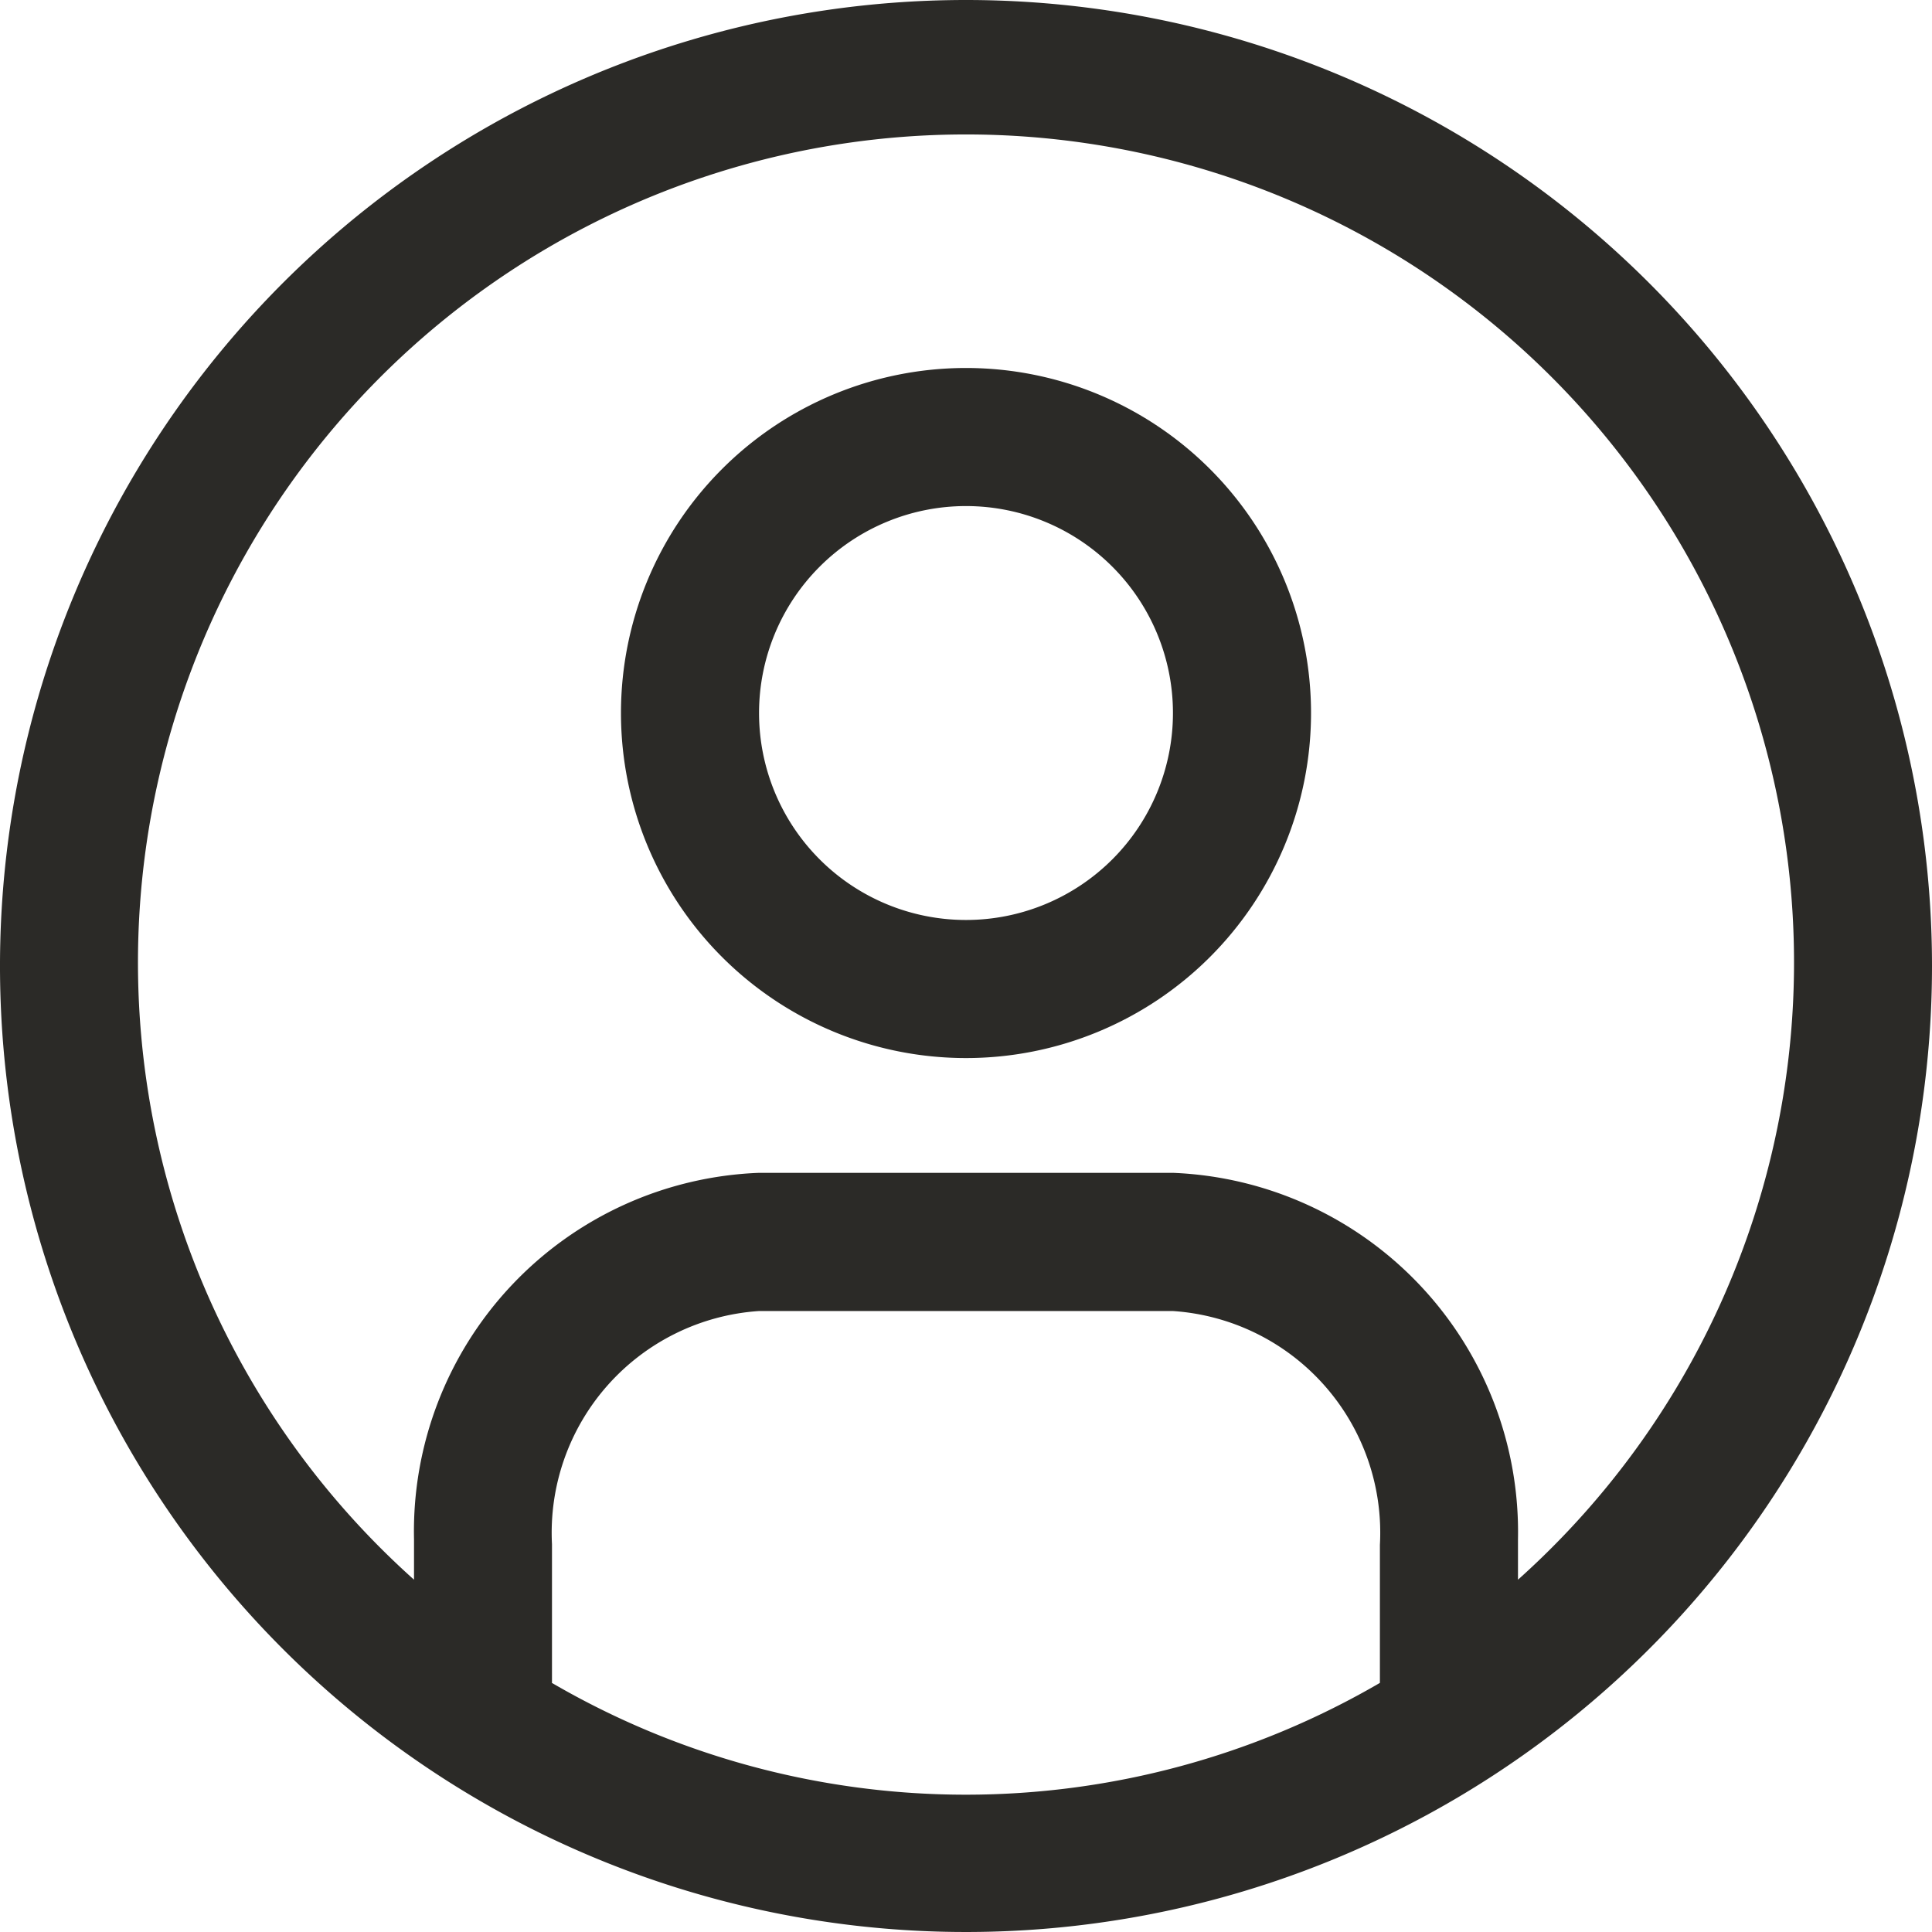 <svg xmlns="http://www.w3.org/2000/svg" width="17" height="17" viewBox="0 0 17 17"><defs><style>.a{fill:#2b2a27;}</style></defs><g transform="translate(-19.5 -24)"><path class="a" d="M10.5,2A8.5,8.5,0,1,0,19,10.5,8.5,8.5,0,0,0,10.5,2ZM6.857,16.8V15.588a1.955,1.955,0,0,1,1.821-2.052h3.643a1.955,1.955,0,0,1,1.821,2.058v1.214a7.237,7.237,0,0,1-7.286,0Zm8.5-.886v-.37a3.163,3.163,0,0,0-3.036-3.224H8.679a3.157,3.157,0,0,0-3.036,3.224h0V15.9a7.286,7.286,0,1,1,9.714,0Z" transform="translate(17.5 22)"/><path class="a" d="M14.036,7a3.036,3.036,0,1,0,3.036,3.036A3.036,3.036,0,0,0,14.036,7Zm0,4.857a1.821,1.821,0,1,1,1.821-1.821A1.821,1.821,0,0,1,14.036,11.857Z" transform="translate(13.964 20.238)"/></g></svg>